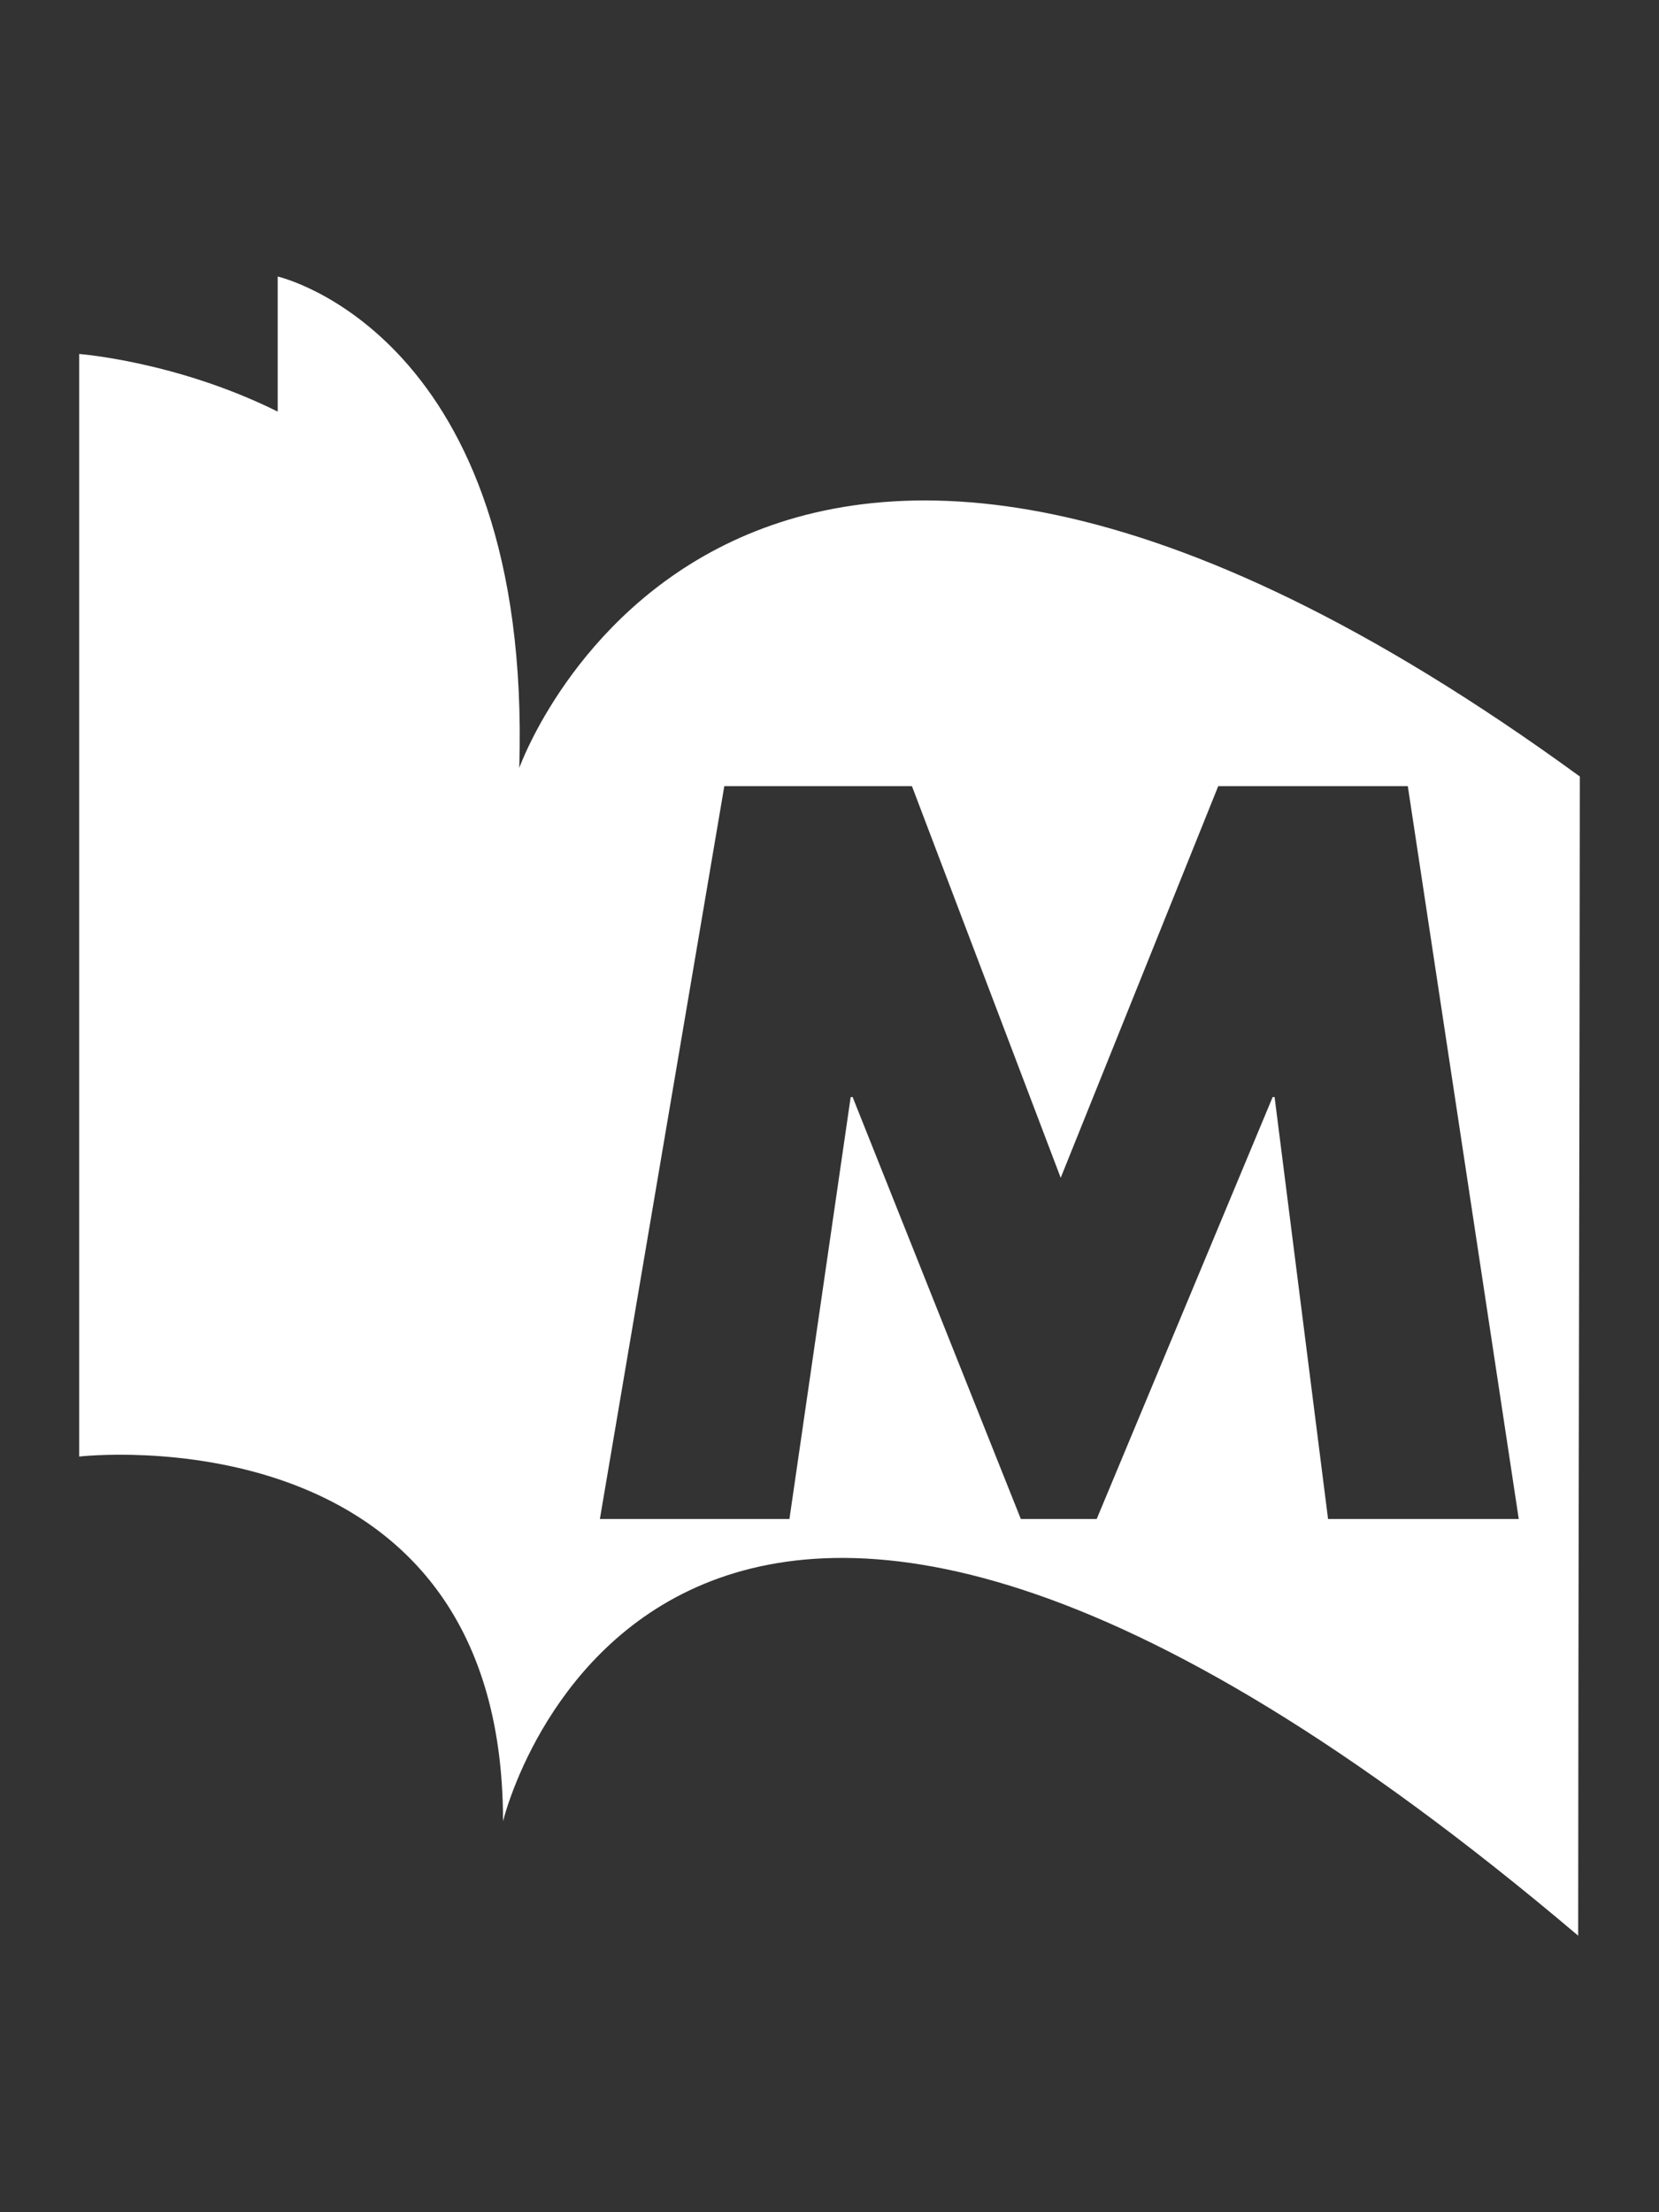<svg xmlns="http://www.w3.org/2000/svg" viewBox="0 0 384 512" color="white"><rect x="0" y="0" width="384" height="512" fill="#333333" stroke="none"/><path id="struct1" fill="#ffffff" d="m120.193 177.738c2.995-100.387-55.915-113.738-55.915-113.738v31.262c-23.443-11.651-45.949-13.333-45.949-13.333v255.179s98.104-11.417 98.104 84.41c0 0 36.584-153.374 248.861 26.481 0-61.593.378-216.939.378-268.285-195.715-142.584-245.478-1.978-245.478-1.978zm187.206 173.821-12.376-97.654h-.448l-40.728 97.654h-17.56l-38.936-97.654h-.448l-14.176 97.654h-43.875l28.802-169.619h43.427l34.435 90.65 36.466-90.65h43.875l25.682 169.619h-44.139z" stroke-width=".068"/></svg>
